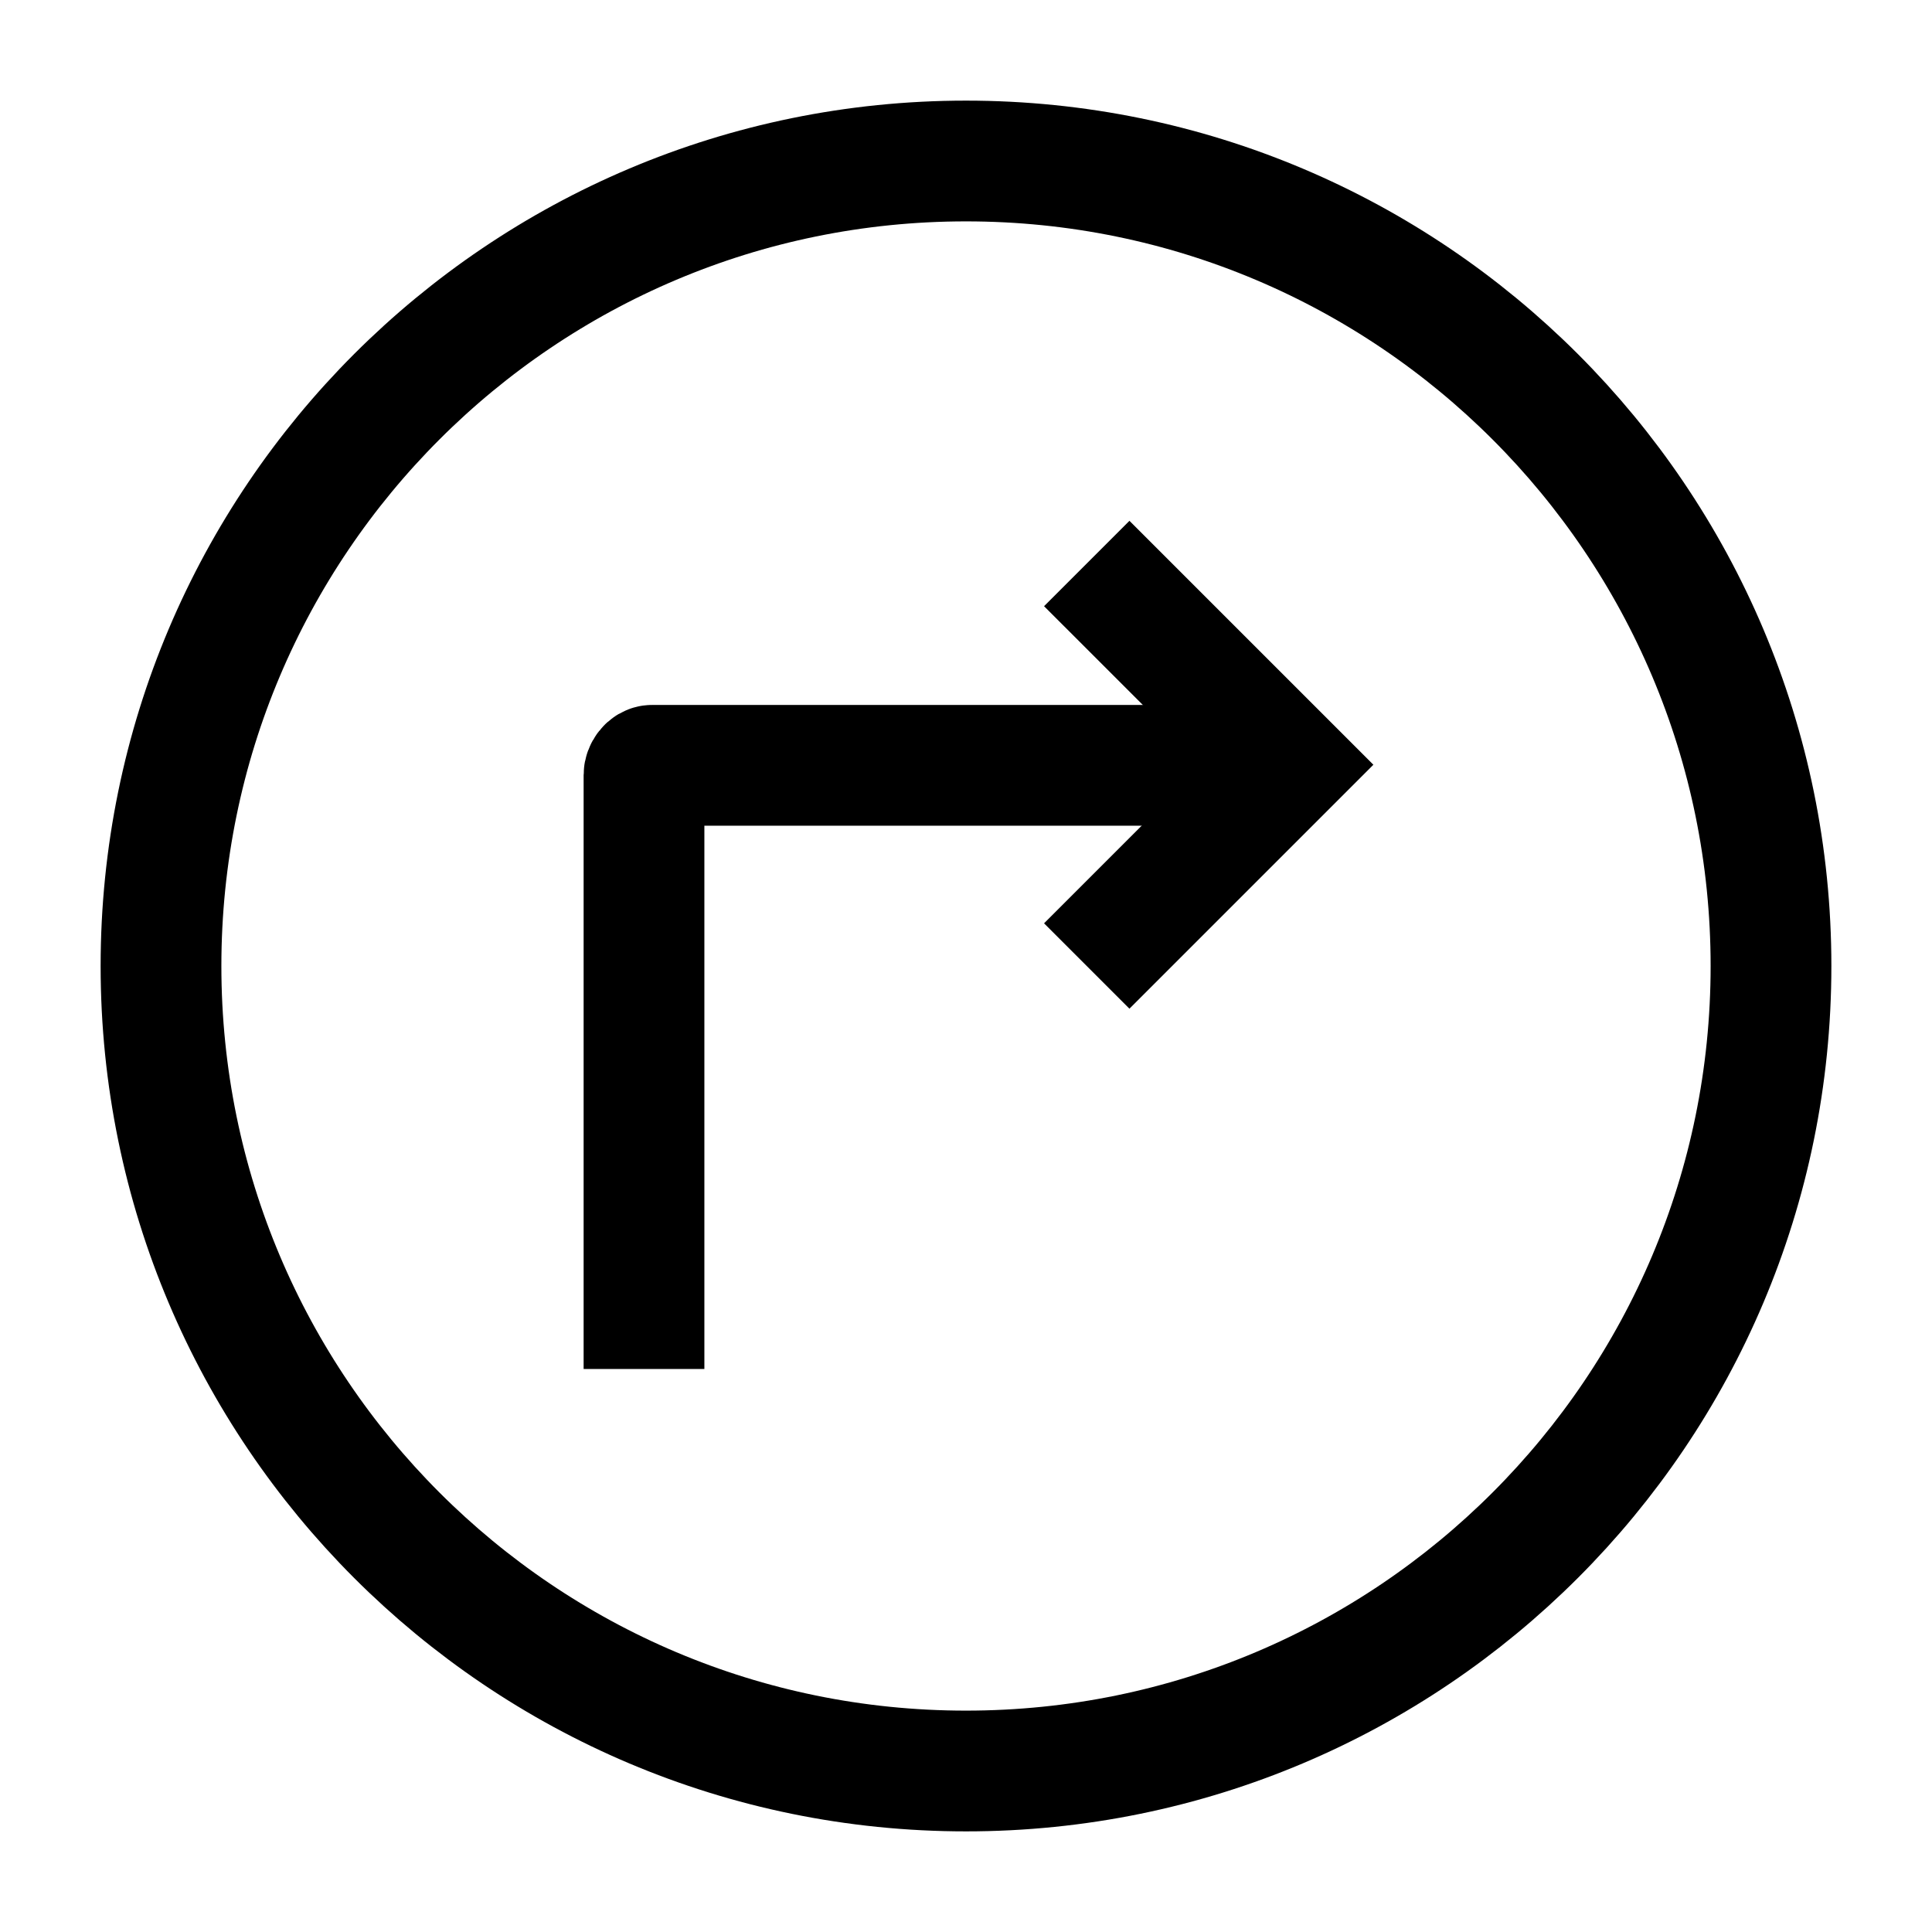<svg width="24" height="24" viewBox="0 0 24 24" fill="none" xmlns="http://www.w3.org/2000/svg">
    <path d="M12 22C17.523 22 22 17.523 22 12C22 6.477 17.523 2 12 2C6.477 2 2 6.477 2 12C2 17.523 6.477 22 12 22Z" stroke="currentColor" stroke-width="1.5" stroke-linejoin="round"/>
    <path d="M13.5 7L16 9.5L13.5 12" stroke="currentColor" stroke-width="1.5"/>
    <path d="M16 9.507H8.101C8.046 9.507 8 9.573 8 9.628V17.006" stroke="currentColor" stroke-width="1.5"/>
</svg>
